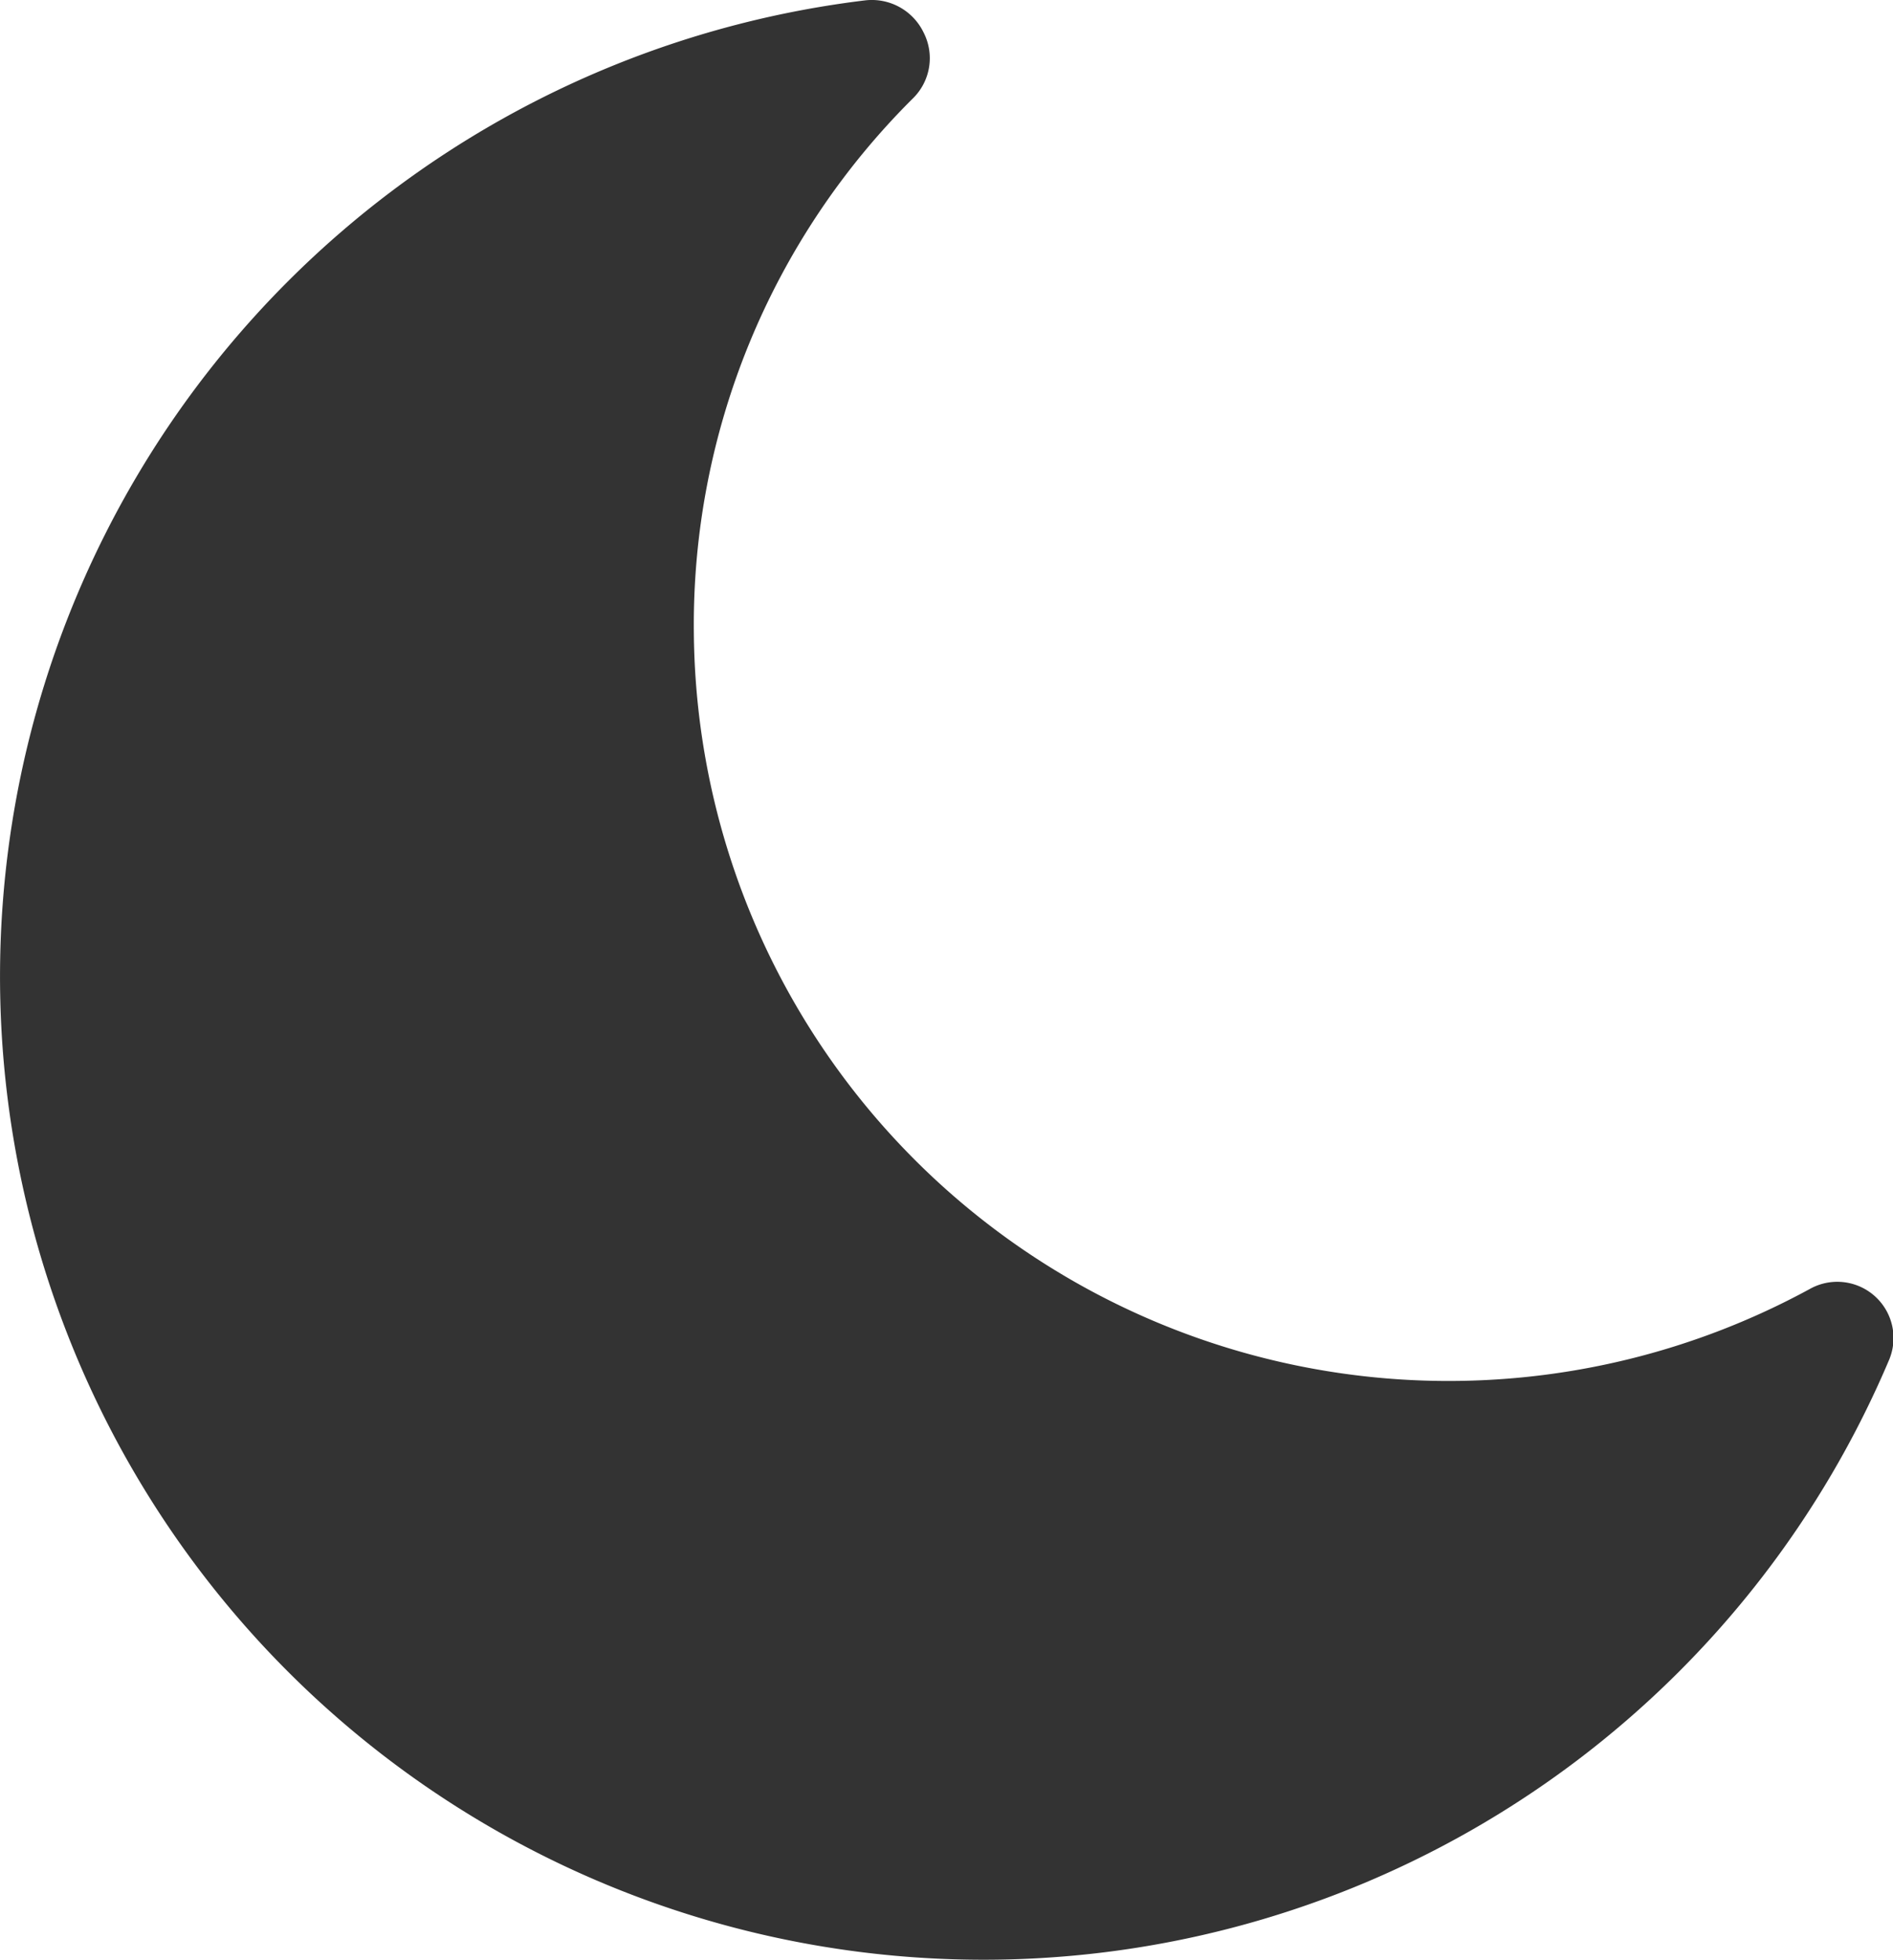<svg xmlns="http://www.w3.org/2000/svg" width="230" height="238.174" viewBox="0 0 230 238.174">
  <path id="_5402400_dark_mode_moon_night_forecast_icon" data-name="5402400_dark_mode_moon_night_forecast_icon" d="M233.376,168.543a119.49,119.49,0,1,1-124.515-165,6.98,6.98,0,0,1,7.119,3.909,6.84,6.84,0,0,1-1.256,7.957,90.176,90.176,0,0,0-26.662,64.91A91.711,91.711,0,0,0,223.6,160.167a6.832,6.832,0,0,1,9.771,8.375Z" transform="translate(-3.761 -3.496)" fill="#333"/>
</svg>
